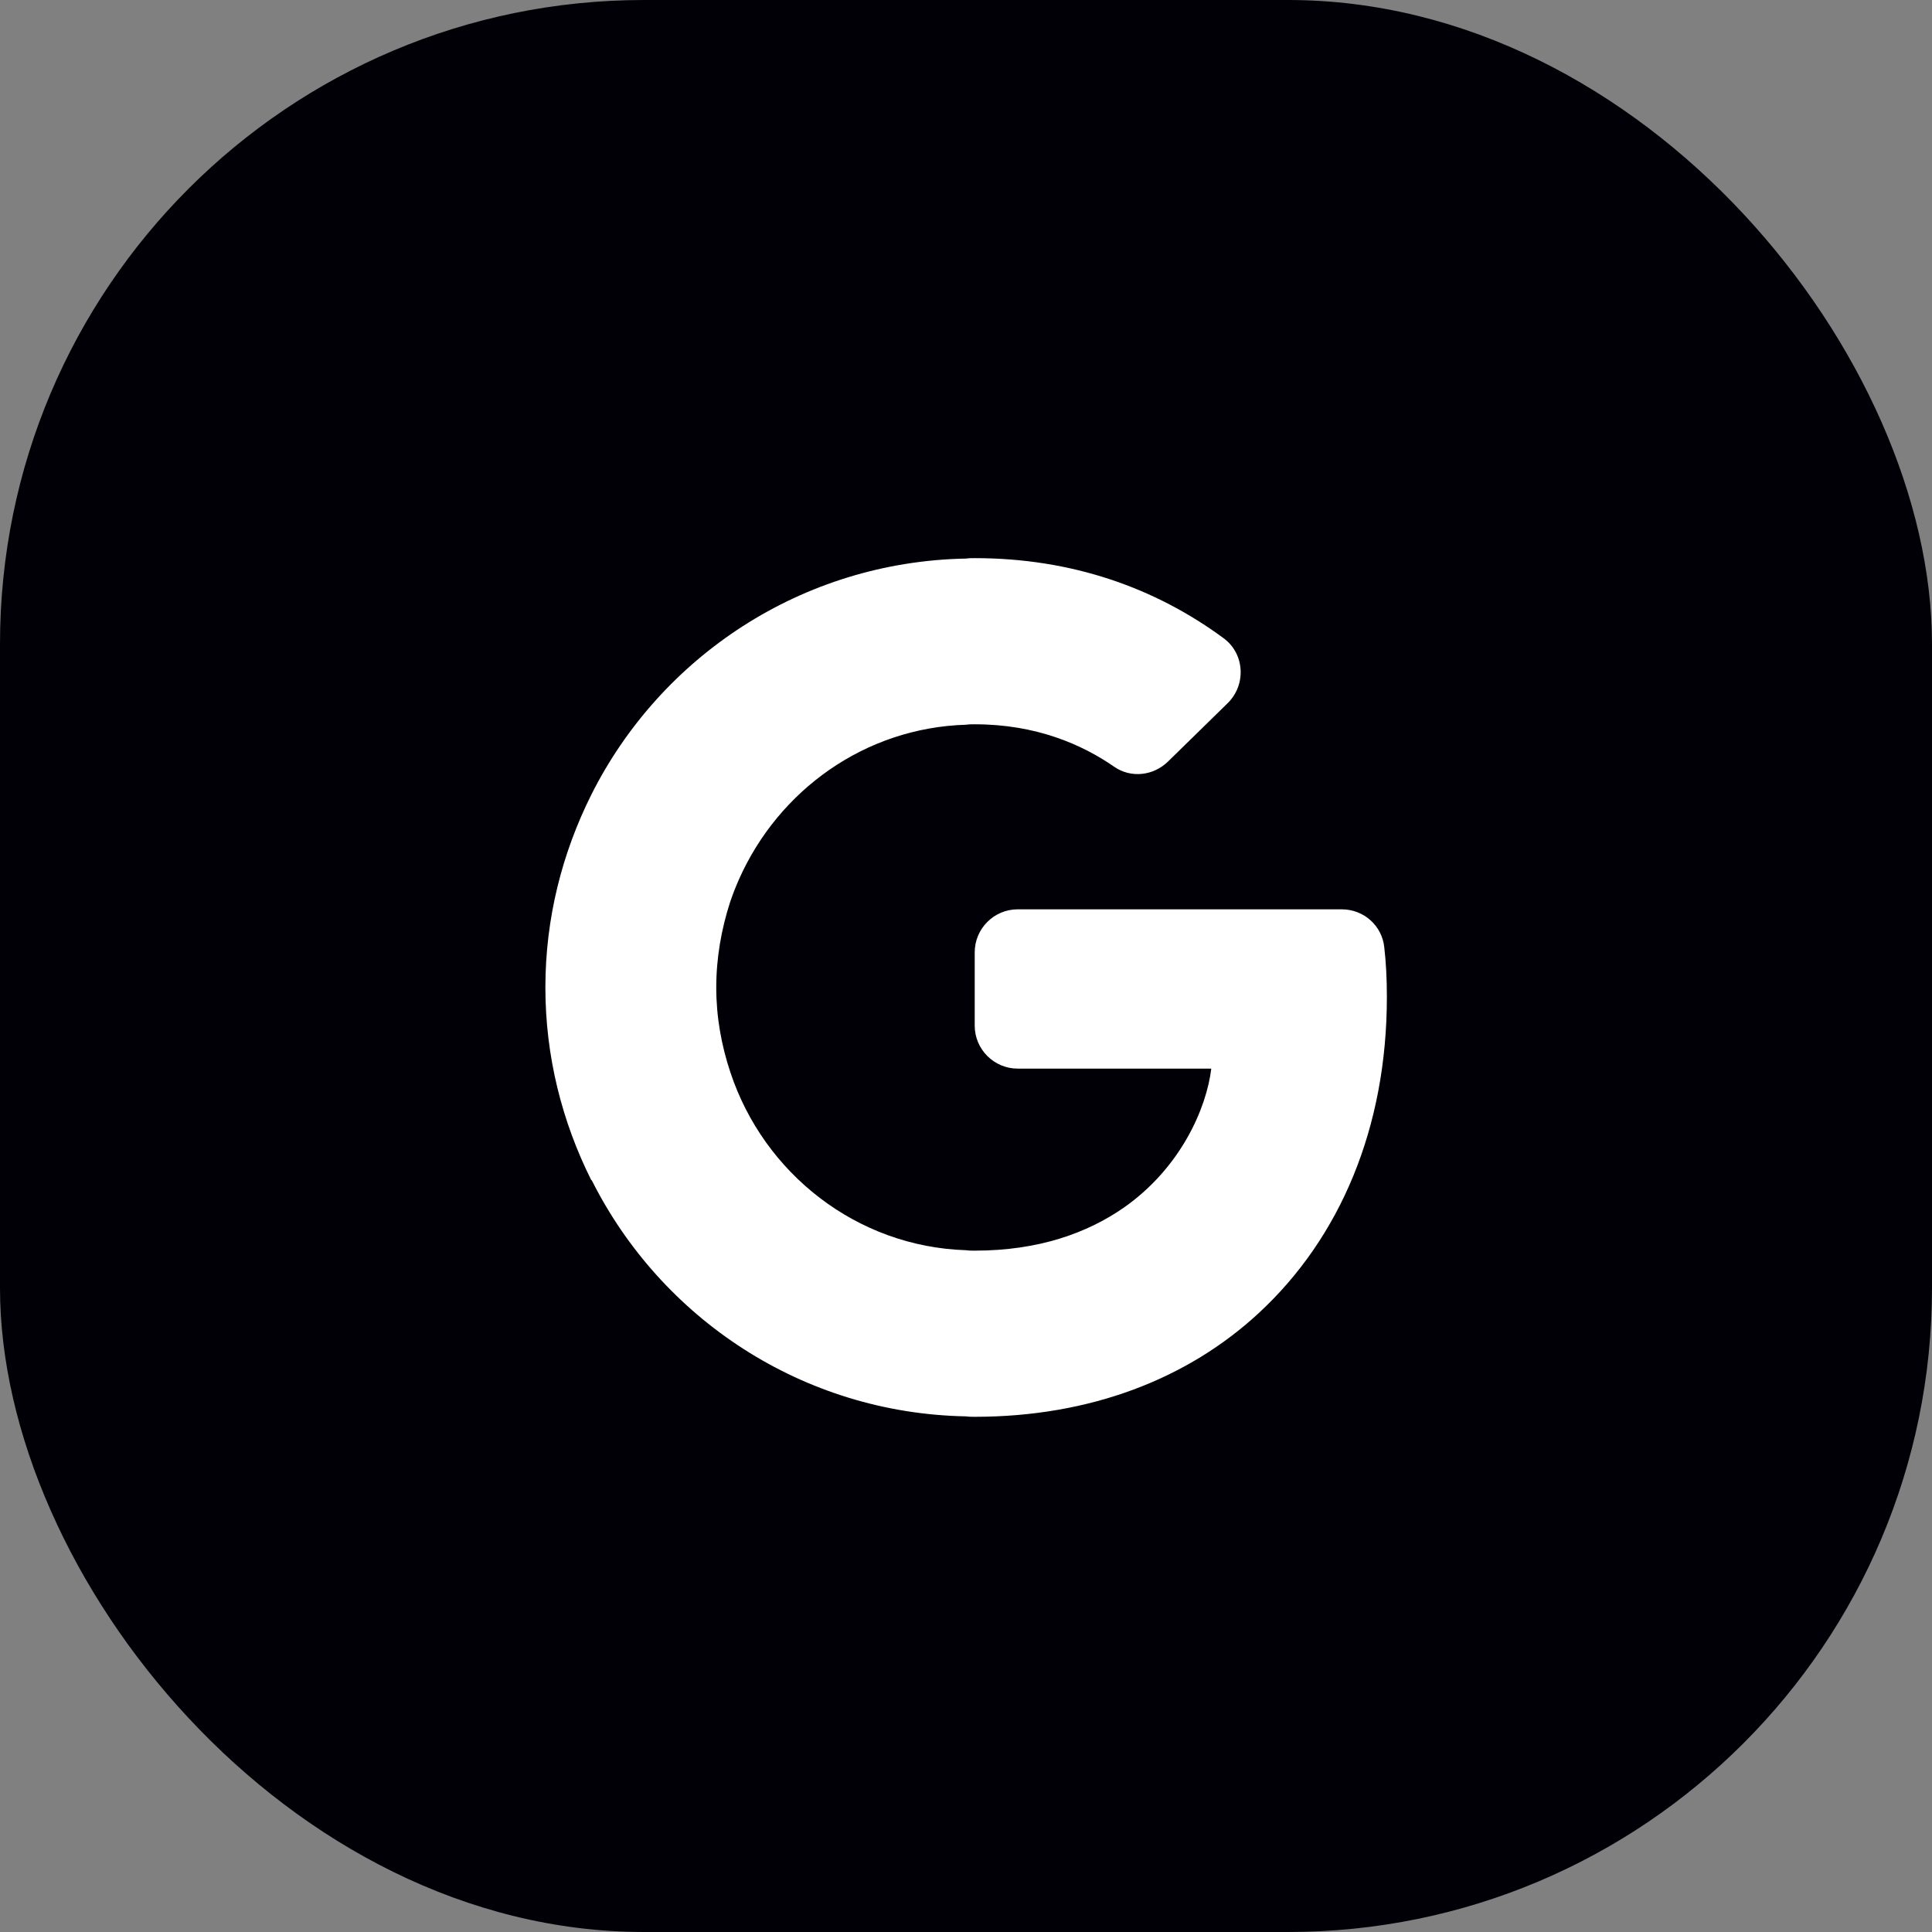 <svg width="45" height="45" viewBox="0 0 45 45" fill="none" xmlns="http://www.w3.org/2000/svg">
<rect x="0" y="0" width="45" height="45" fill="#808080" stroke="none"/>
<rect width="45" height="45" rx="15" fill="#010007"/>
<g clip-path="url(#clip0_423_31540)">
<path d="M32.243 22.07C32.193 21.56 31.763 21.18 31.253 21.18H23.703C23.153 21.18 22.703 21.63 22.703 22.18V23.89C22.703 24.44 23.153 24.89 23.703 24.89H28.213C28.103 25.81 27.503 27.2 26.173 28.13C25.323 28.72 24.193 29.13 22.703 29.13C22.633 29.13 22.573 29.13 22.503 29.12C19.953 29.04 17.793 27.33 17.013 24.98C16.803 24.35 16.683 23.69 16.683 23C16.683 22.31 16.803 21.64 17.003 21.02C17.063 20.84 17.133 20.66 17.213 20.48C18.133 18.41 20.143 16.95 22.503 16.88C22.563 16.87 22.633 16.87 22.703 16.87C24.133 16.87 25.203 17.34 25.953 17.86C26.343 18.13 26.863 18.07 27.203 17.74L28.593 16.38C29.033 15.95 28.993 15.22 28.493 14.86C26.903 13.69 24.963 13 22.703 13C22.633 13 22.573 13 22.503 13.01C18.673 13.08 15.383 15.3 13.773 18.51C13.093 19.87 12.703 21.39 12.703 23C12.703 24.61 13.093 26.13 13.773 27.49H13.783C15.393 30.7 18.683 32.92 22.503 32.99C22.573 33 22.633 33 22.703 33C25.403 33 27.673 32.11 29.323 30.58C31.213 28.83 32.303 26.27 32.303 23.22C32.303 22.79 32.283 22.42 32.243 22.07Z" fill="white"/>
</g>
<defs>
<clipPath id="clip0_423_31540">
<rect width="24" height="24" fill="white" transform="translate(11 11)"/>
</clipPath>
</defs>
</svg>
